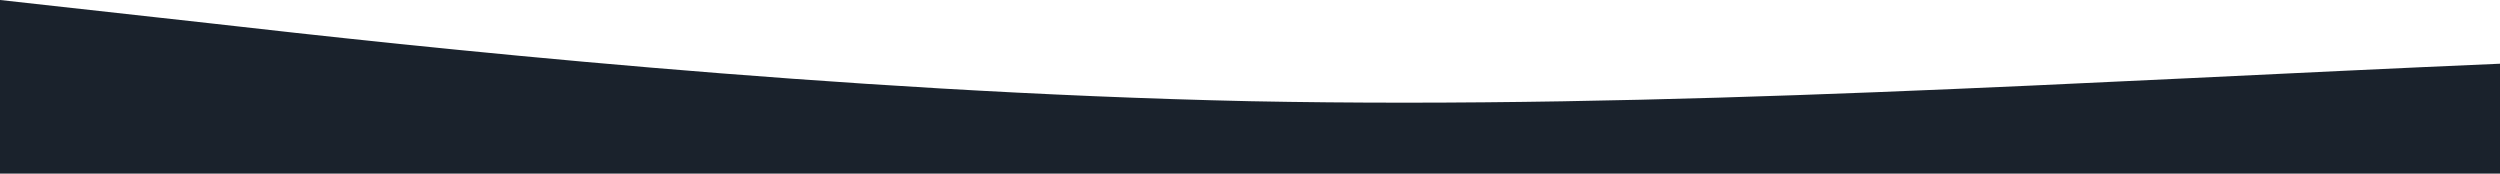 <svg id="wave" style="transform:rotate(0deg); transition: 0.3s" viewBox="0 0 1440 100" version="1.1" xmlns="http://www.w3.org/2000/svg"><defs><linearGradient id="sw-gradient-0" x1="0" x2="0" y1="1" y2="0"><stop stop-color="#1a222c" offset="0%"></stop><stop stop-color="#1a222c" offset="100%"></stop></linearGradient></defs><path style="transform:translate(0, 0px); opacity:1" fill="url(#sw-gradient-0)" d="M0,0L120,13.3C240,27,480,53,720,58.3C960,63,1200,47,1440,36.7C1680,27,1920,23,2160,23.3C2400,23,2640,27,2880,35C3120,43,3360,57,3600,63.3C3840,70,4080,70,4320,71.7C4560,73,4800,77,5040,76.7C5280,77,5520,73,5760,73.3C6000,73,6240,77,6480,80C6720,83,6960,87,7200,85C7440,83,7680,77,7920,70C8160,63,8400,57,8640,46.7C8880,37,9120,23,9360,18.3C9600,13,9840,17,10080,20C10320,23,10560,27,10800,28.3C11040,30,11280,30,11520,35C11760,40,12000,50,12240,55C12480,60,12720,60,12960,60C13200,60,13440,60,13680,63.3C13920,67,14160,73,14400,66.7C14640,60,14880,40,15120,31.7C15360,23,15600,27,15840,30C16080,33,16320,37,16560,33.3C16800,30,17040,20,17160,15L17280,10L17280,100L17160,100C17040,100,16800,100,16560,100C16320,100,16080,100,15840,100C15600,100,15360,100,15120,100C14880,100,14640,100,14400,100C14160,100,13920,100,13680,100C13440,100,13200,100,12960,100C12720,100,12480,100,12240,100C12000,100,11760,100,11520,100C11280,100,11040,100,10800,100C10560,100,10320,100,10080,100C9840,100,9600,100,9360,100C9120,100,8880,100,8640,100C8400,100,8160,100,7920,100C7680,100,7440,100,7200,100C6960,100,6720,100,6480,100C6240,100,6000,100,5760,100C5520,100,5280,100,5040,100C4800,100,4560,100,4320,100C4080,100,3840,100,3600,100C3360,100,3120,100,2880,100C2640,100,2400,100,2160,100C1920,100,1680,100,1440,100C1200,100,960,100,720,100C480,100,240,100,120,100L0,100Z"></path></svg>